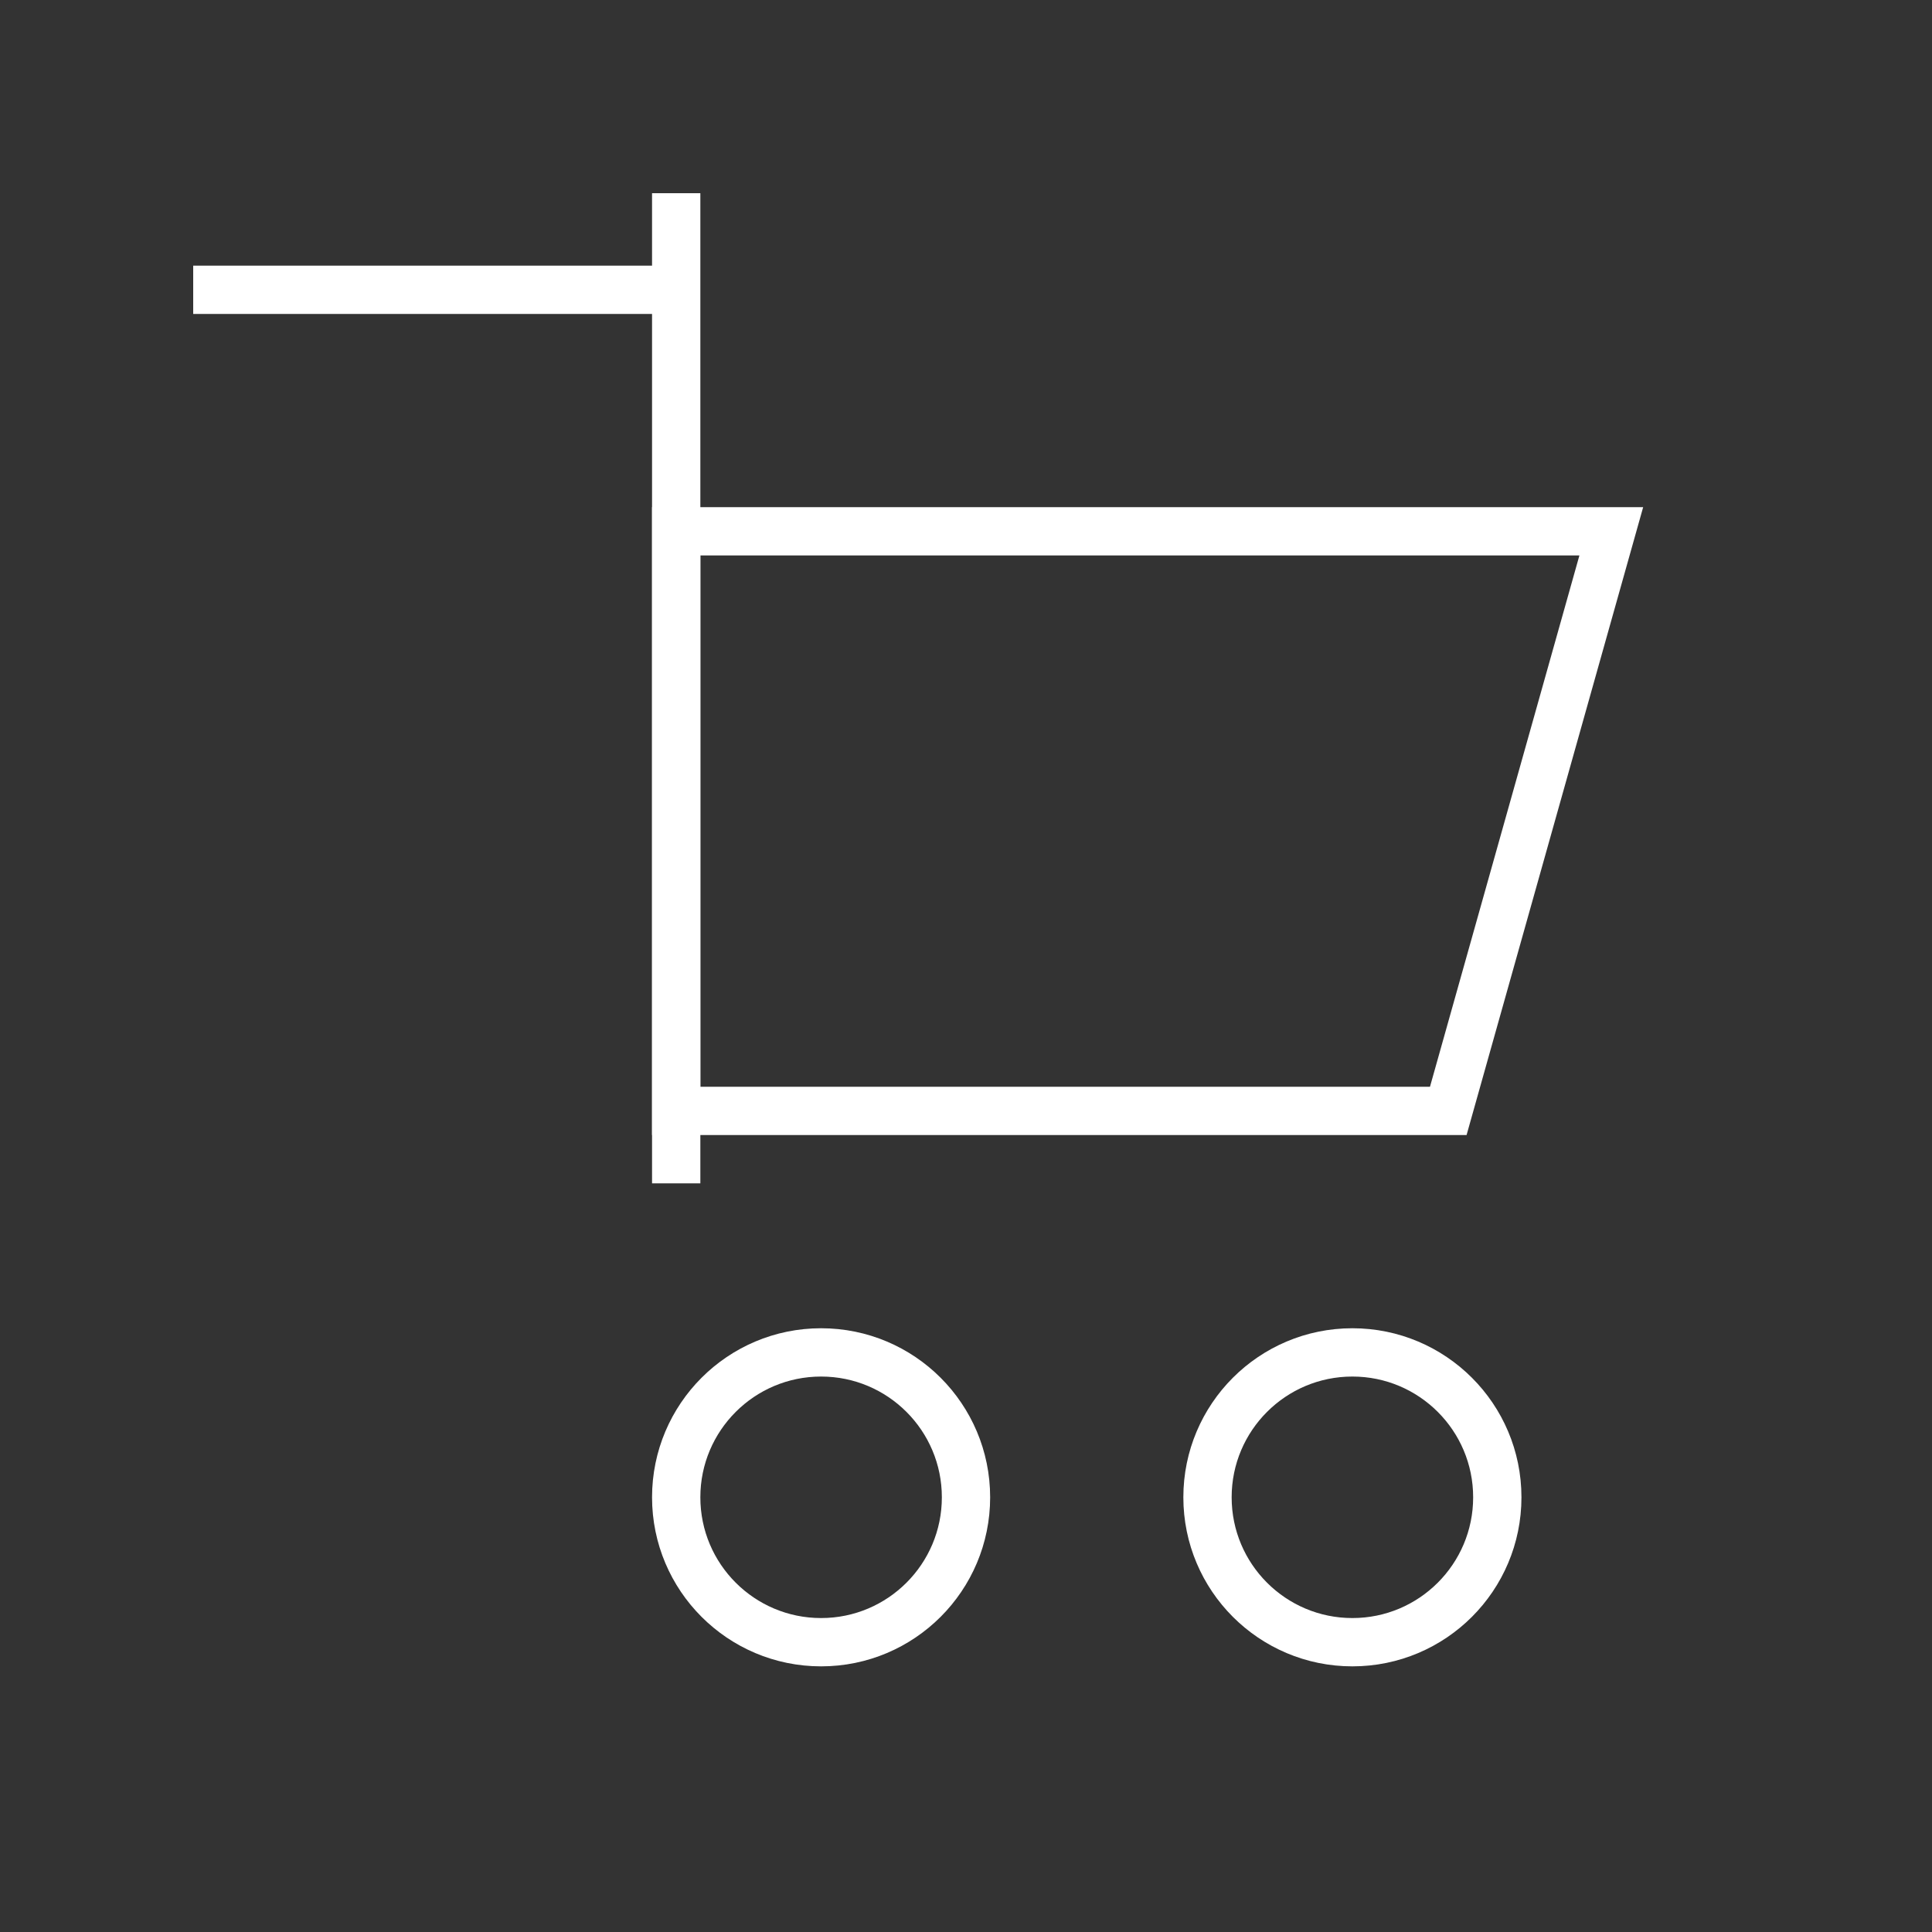 <svg width="40" height="40" viewBox="0 0 40 40" fill="none" xmlns="http://www.w3.org/2000/svg">
<rect x="0" y="0" width="40" height="40" fill="#333333" stroke="none"/>
<path d="M14 11H33.36L29.985 23H14V11Z" stroke="white" strokeWidth="4"/>
<path d="M14 4L14 24.5" stroke="white" strokeWidth="4"/>
<path d="M14 6H4" stroke="white" strokeWidth="4"/>
<circle cx="17" cy="31" r="3" stroke="white" strokeWidth="4"/>
<circle cx="28" cy="31" r="3" stroke="white" strokeWidth="4"/>
</svg>
